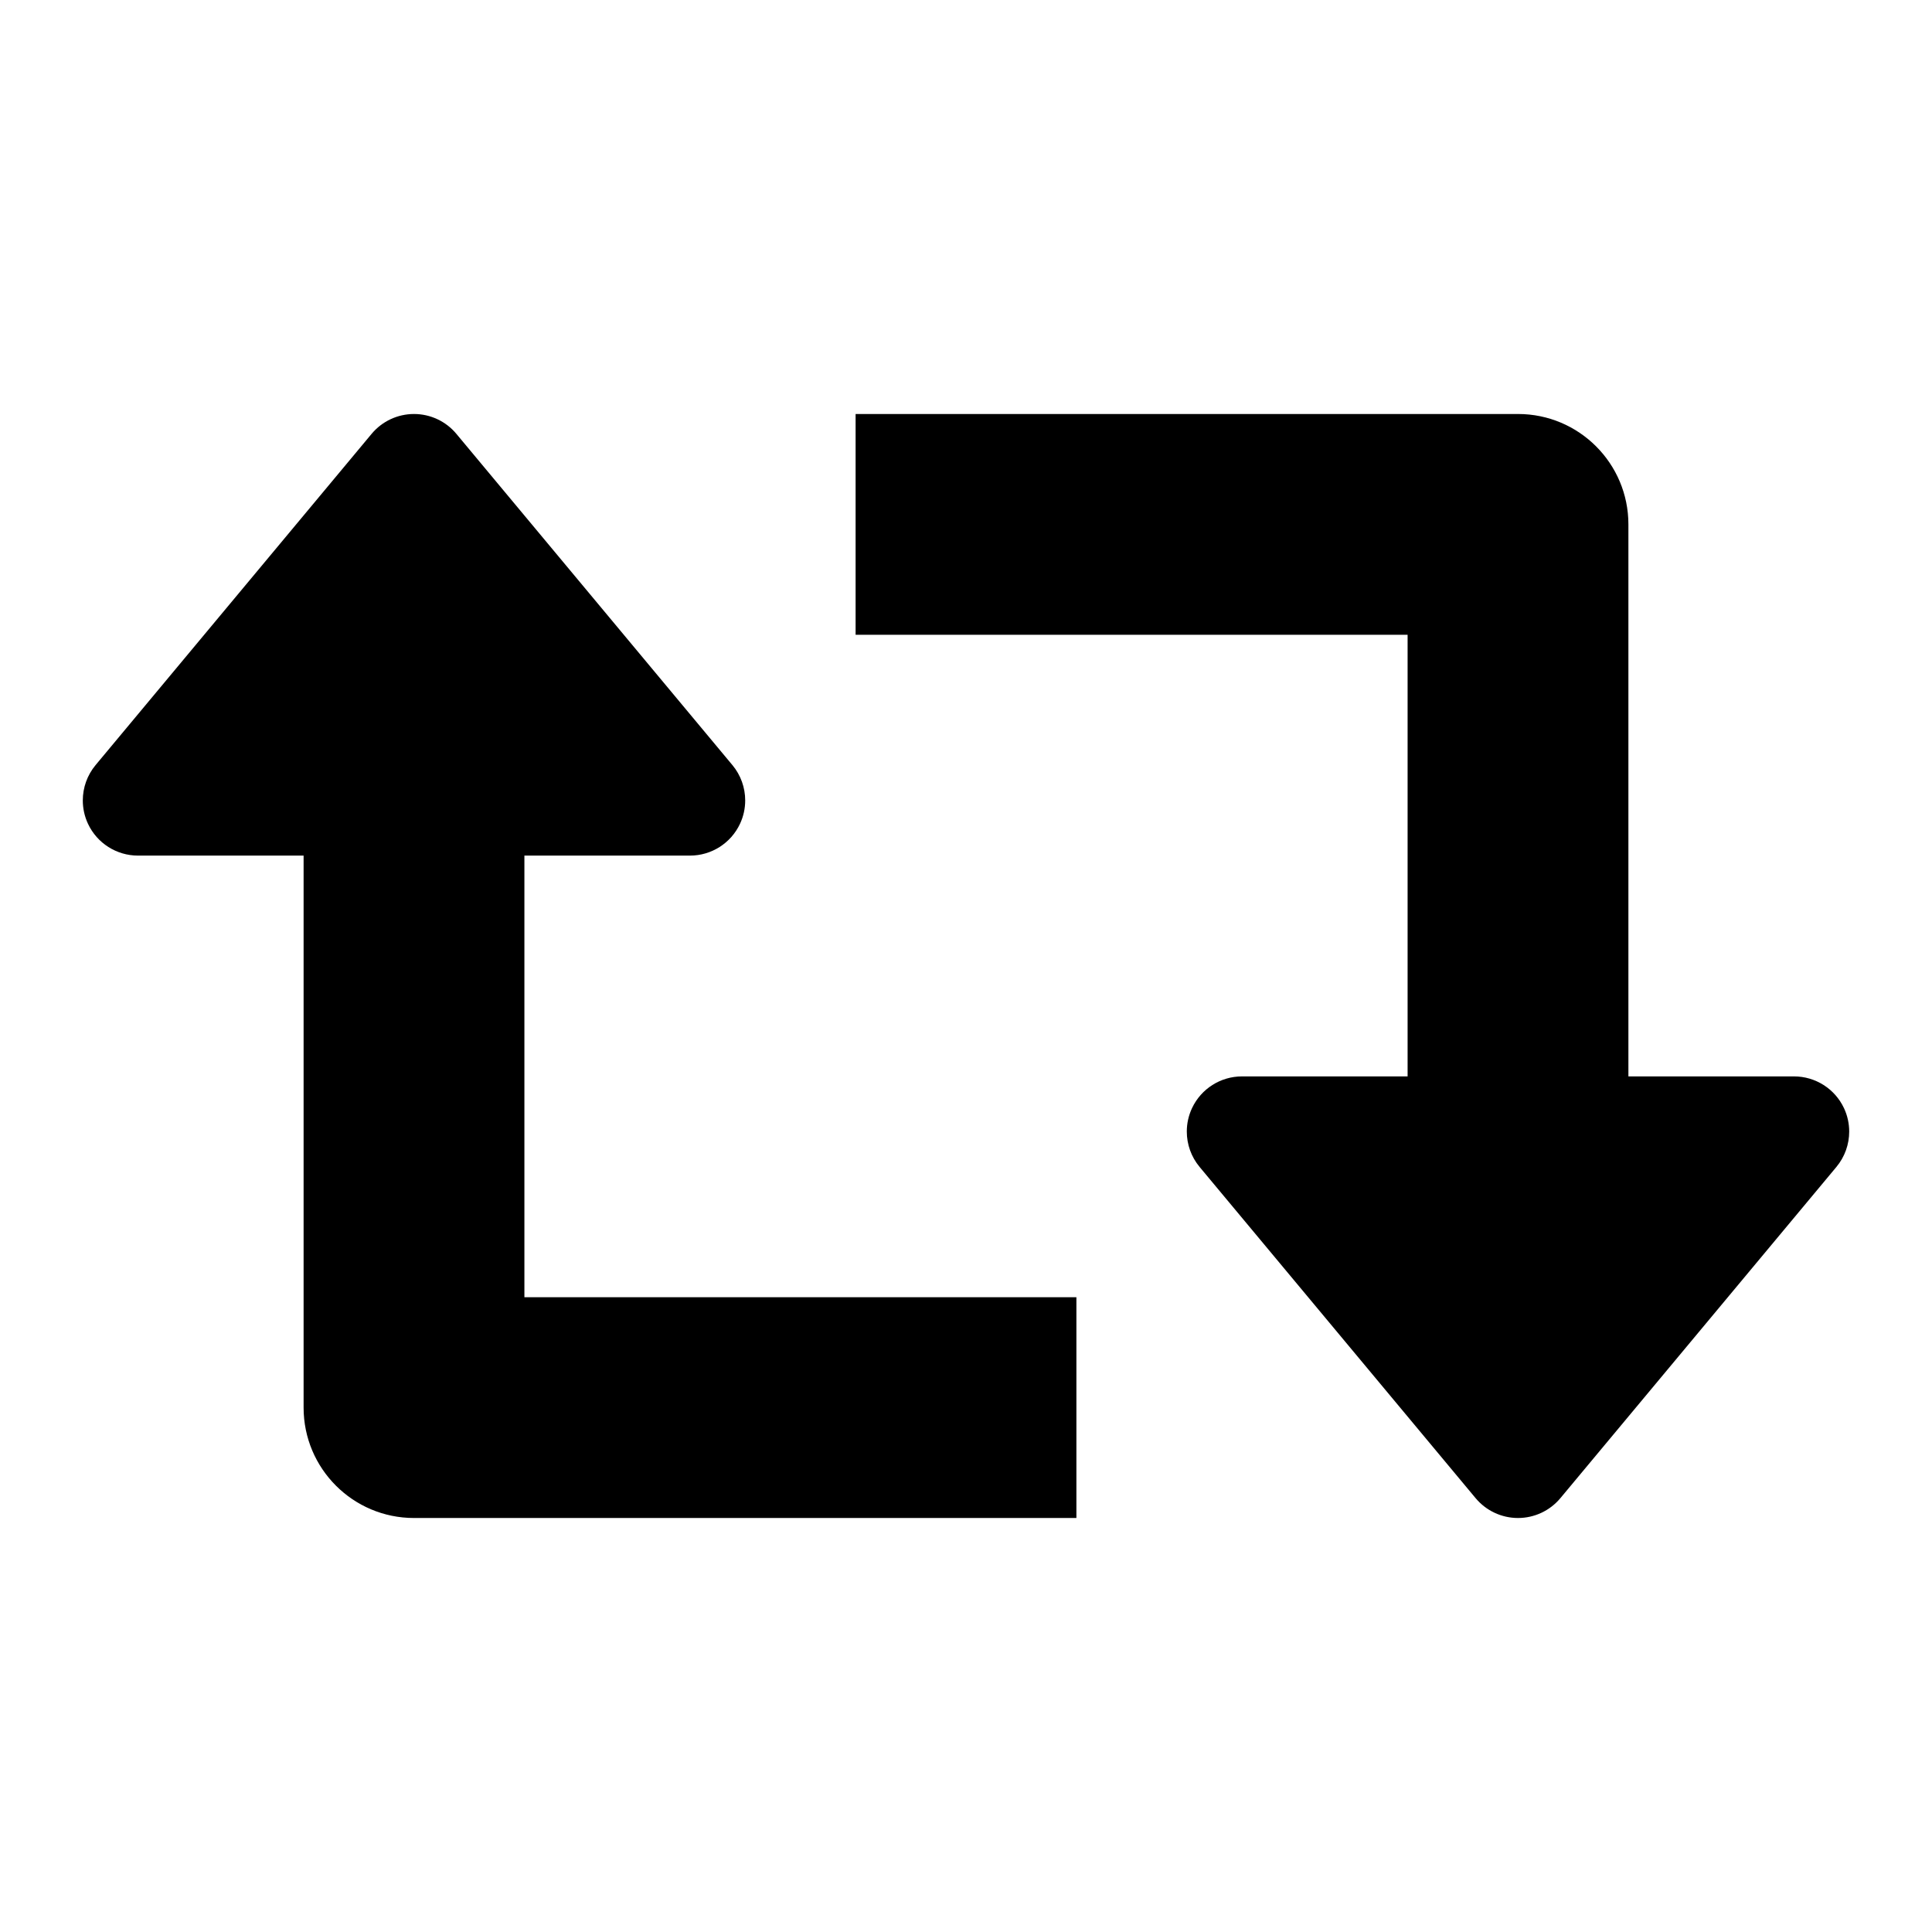 <?xml version="1.0" encoding="utf-8"?>
<!-- Generator: Adobe Illustrator 15.0.0, SVG Export Plug-In  -->
<!DOCTYPE svg PUBLIC "-//W3C//DTD SVG 1.1//EN" "http://www.w3.org/Graphics/SVG/1.1/DTD/svg11.dtd">
<svg version="1.1"
	 xmlns="http://www.w3.org/2000/svg" xmlns:xlink="http://www.w3.org/1999/xlink" xmlns:a="http://ns.adobe.com/AdobeSVGViewerExtensions/3.0/"
	 x="0px" y="0px" width="140px" height="140px" viewBox="-6 -30 140 140"
	 overflow="visible" enable-background="new -6 -30 140 140" xml:space="preserve">
<defs>
</defs>
<path display="none" fill="#FFFFFF" d="M127.072,54.561l-20,24C106.312,79.473,105.188,80,104,80s-2.312-0.527-3.072-1.439l-20-24
	C80.316,53.827,80,52.917,80,51.998c0-0.576,0.123-1.154,0.377-1.695C81.035,48.898,82.447,48,84,48h12V16H56V0h48
	c4.418,0,8,3.582,8,8v40h12c1.553,0,2.964,0.898,3.623,2.303c0.254,0.541,0.377,1.119,0.377,1.695
	C128,52.917,127.684,53.827,127.072,54.561z M32,32h12c1.553,0,2.964-0.898,3.623-2.303C47.877,29.156,48,28.578,48,28.002
	c0-0.919-0.316-1.829-0.928-2.562l-20-24C26.312,0.527,25.188,0,24,0s-2.312,0.527-3.072,1.439l-20,24
	C0.316,26.173,0,27.083,0,28.002c0,0.576,0.123,1.154,0.377,1.695C1.035,31.102,2.447,32,4,32h12v40c0,4.418,3.582,8,8,8h48V64H32
	V32z"/>
<path d="M127.072,54.561l-20,24C106.312,79.473,105.188,80,104,80s-2.312-0.527-3.072-1.439l-20-24
	C80.316,53.827,80,52.917,80,51.998c0-0.576,0.123-1.154,0.377-1.695C81.035,48.898,82.447,48,84,48h12V16H56V0h48
	c4.418,0,8,3.582,8,8v40h12c1.553,0,2.964,0.898,3.623,2.303c0.254,0.541,0.377,1.119,0.377,1.695
	C128,52.917,127.684,53.827,127.072,54.561z M32,32h12c1.553,0,2.964-0.898,3.623-2.303C47.877,29.156,48,28.578,48,28.002
	c0-0.919-0.316-1.829-0.928-2.562l-20-24C26.312,0.527,25.188,0,24,0s-2.312,0.527-3.072,1.439l-20,24
	C0.316,26.173,0,27.083,0,28.002c0,0.576,0.123,1.154,0.377,1.695C1.035,31.102,2.447,32,4,32h12v40c0,4.418,3.582,8,8,8h48V64H32
	V32z"/>
</svg>
